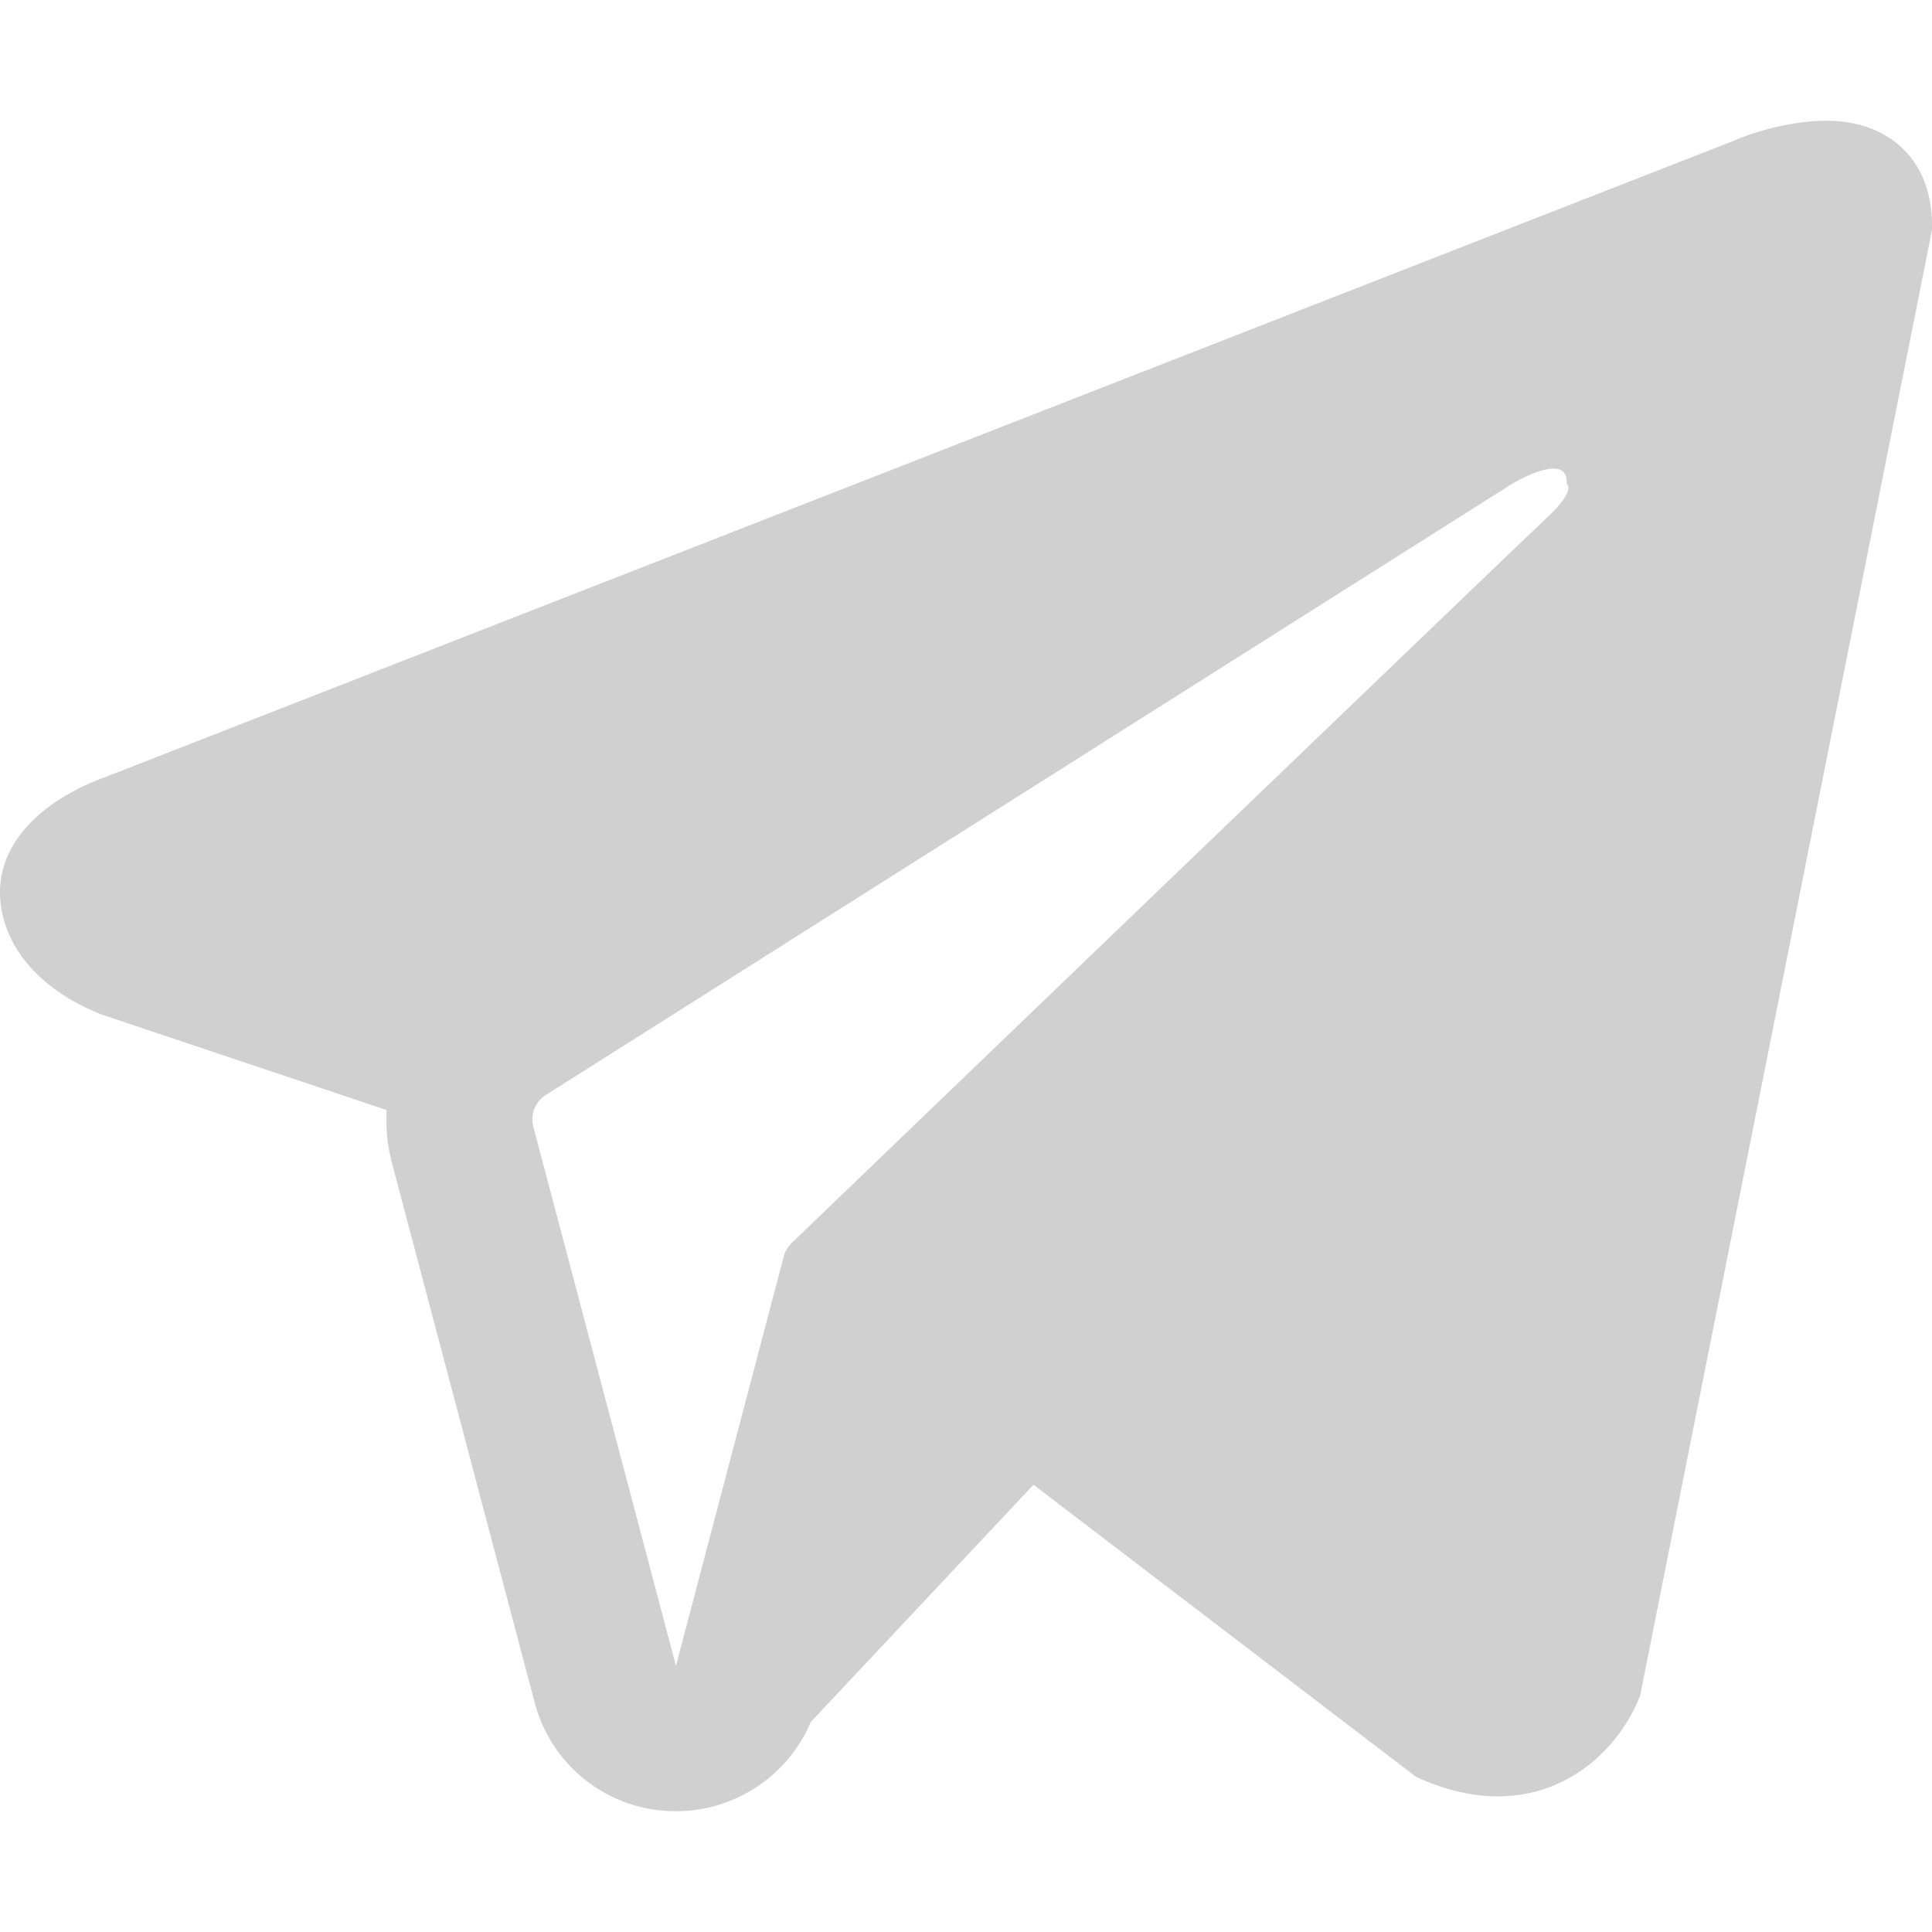 <svg xmlns="http://www.w3.org/2000/svg" width="16" height="16" fill="none">
  <path fill="#787878" fill-rule="evenodd" d="M13.567 14.082v-.002l.015-.034L16 1.904v-.039c0-.303-.113-.567-.356-.725-.214-.139-.46-.149-.633-.136a2.184 2.184 0 0 0-.666.167l-.01.004L.853 6.443l-.004.001a1.857 1.857 0 0 0-.395.202c-.174.119-.503.398-.448.841.046.368.3.601.472.722.101.071.21.13.325.177l.026.011.008.003.005.002 2.36.791a1.42 1.42 0 0 0 .046.446l1.181 4.464a1.204 1.204 0 0 0 1.086.894 1.213 1.213 0 0 0 1.2-.737l1.844-1.964 3.168 2.419.045.02c.288.125.557.164.803.13.246-.033.44-.136.588-.252.17-.137.305-.312.395-.51l.006-.014.002-.005.001-.002Zm-9.15-4.75a.24.24 0 0 1 .105-.265l8-5.06s.47-.284.453 0c0 0 .084.05-.168.284-.239.223-5.702 5.475-6.255 6.007a.24.24 0 0 0-.062.11l-.892 3.388-1.181-4.464Z" clip-rule="evenodd" opacity=".35"/>
</svg>
